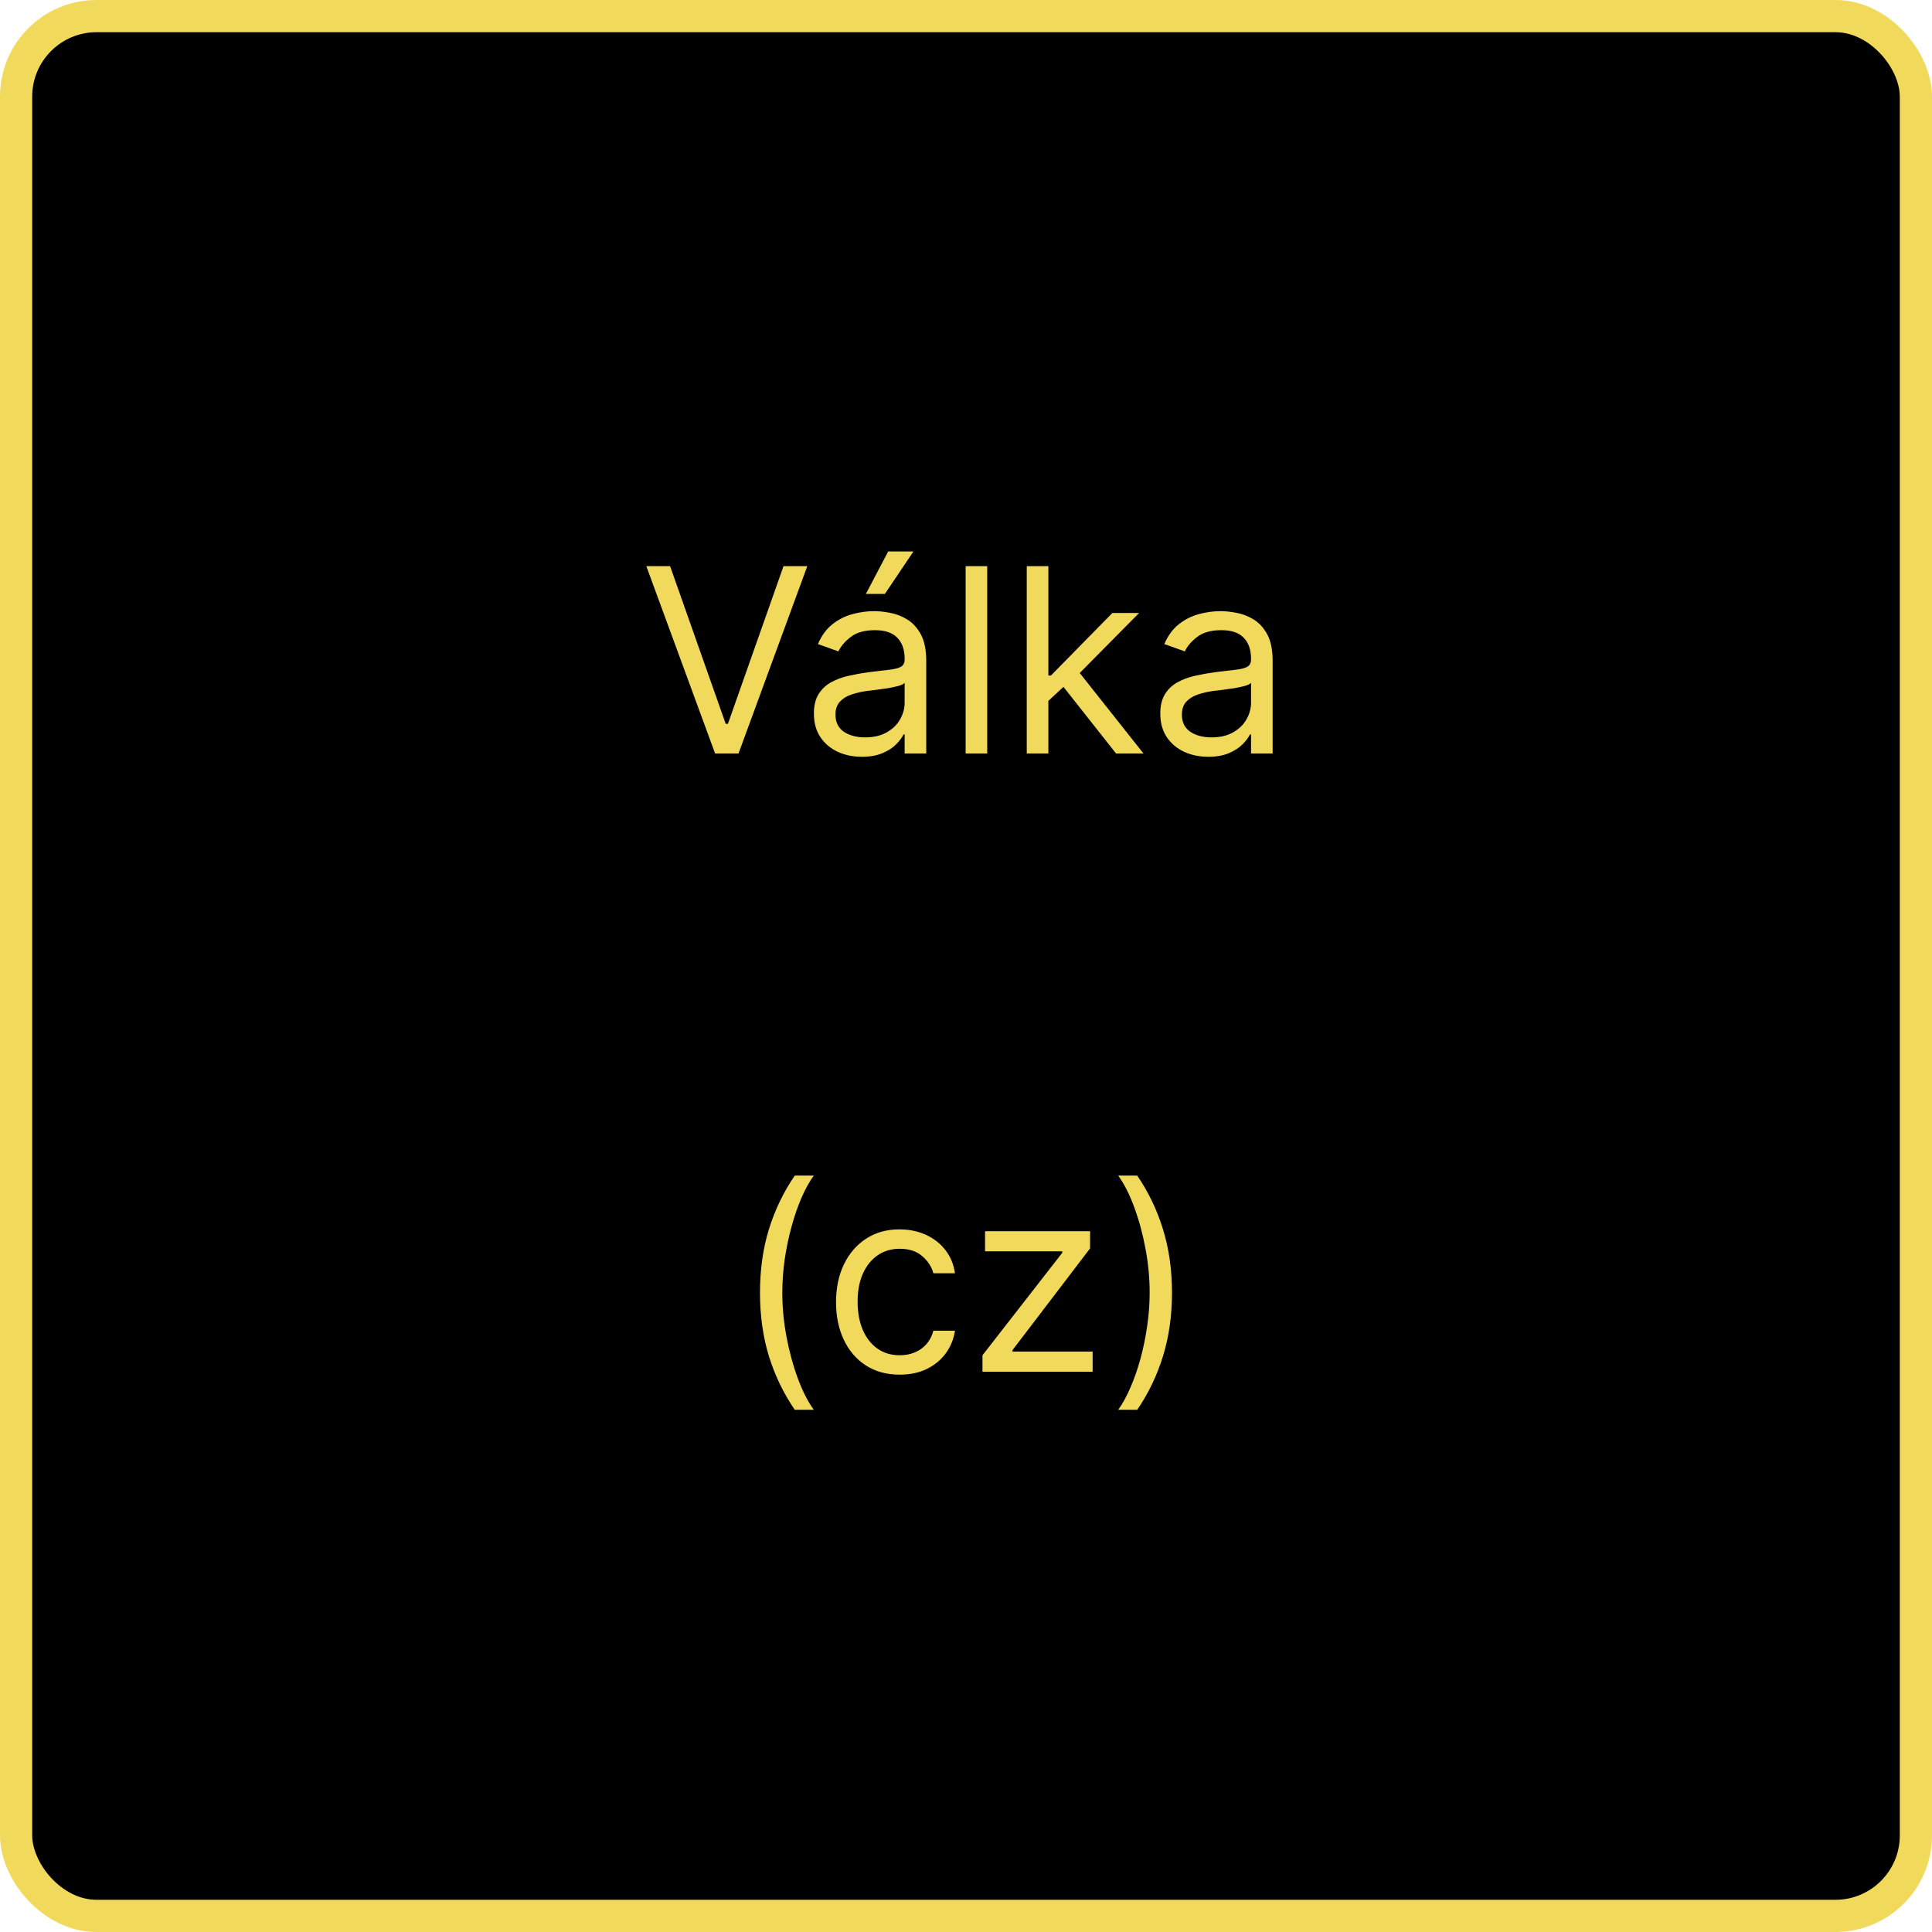 <svg width="300" height="300" viewBox="0 0 300 300" fill="none" xmlns="http://www.w3.org/2000/svg">
<rect x="2.5" y="2.5" width="295" height="295" rx="12.5" fill="black"/>
<rect x="2.5" y="2.5" width="295" height="295" rx="12.5" stroke="#F1D95B" stroke-width="5"/>
<path d="M104.052 87.909L112.688 112.398H113.029L121.665 87.909H125.359L114.677 117H111.04L100.359 87.909H104.052ZM133.825 117.511C132.442 117.511 131.187 117.251 130.06 116.73C128.933 116.2 128.039 115.438 127.376 114.443C126.713 113.439 126.381 112.227 126.381 110.807C126.381 109.557 126.628 108.544 127.12 107.767C127.612 106.981 128.271 106.366 129.094 105.92C129.918 105.475 130.827 105.144 131.822 104.926C132.826 104.699 133.834 104.519 134.847 104.386C136.173 104.216 137.248 104.088 138.072 104.003C138.905 103.908 139.511 103.752 139.89 103.534C140.278 103.316 140.472 102.937 140.472 102.398V102.284C140.472 100.883 140.089 99.794 139.322 99.017C138.564 98.24 137.414 97.852 135.87 97.852C134.27 97.852 133.015 98.203 132.106 98.903C131.197 99.604 130.558 100.352 130.188 101.148L127.006 100.011C127.575 98.686 128.332 97.653 129.279 96.915C130.236 96.167 131.277 95.646 132.404 95.352C133.54 95.049 134.658 94.898 135.756 94.898C136.457 94.898 137.262 94.983 138.171 95.153C139.09 95.314 139.975 95.651 140.827 96.162C141.689 96.673 142.404 97.445 142.972 98.477C143.54 99.51 143.825 100.892 143.825 102.625V117H140.472V114.045H140.302C140.075 114.519 139.696 115.026 139.165 115.565C138.635 116.105 137.93 116.564 137.049 116.943C136.168 117.322 135.094 117.511 133.825 117.511ZM134.336 114.5C135.662 114.5 136.779 114.24 137.688 113.719C138.607 113.198 139.298 112.526 139.762 111.702C140.236 110.878 140.472 110.011 140.472 109.102V106.034C140.33 106.205 140.018 106.361 139.535 106.503C139.061 106.635 138.512 106.754 137.887 106.858C137.272 106.953 136.67 107.038 136.083 107.114C135.505 107.18 135.037 107.237 134.677 107.284C133.806 107.398 132.991 107.582 132.234 107.838C131.486 108.084 130.879 108.458 130.415 108.96C129.961 109.453 129.734 110.125 129.734 110.977C129.734 112.142 130.165 113.023 131.026 113.619C131.897 114.206 133.001 114.5 134.336 114.5ZM134.45 92.227L137.915 85.636H141.836L137.404 92.227H134.45ZM153.295 87.909V117H149.943V87.909H153.295ZM162.56 109.045L162.504 104.898H163.185L172.731 95.182H176.879L166.708 105.466H166.424L162.56 109.045ZM159.435 117V87.909H162.788V117H159.435ZM173.299 117L164.776 106.205L167.163 103.875L177.56 117H173.299ZM187.614 117.511C186.231 117.511 184.976 117.251 183.849 116.73C182.723 116.2 181.828 115.438 181.165 114.443C180.502 113.439 180.17 112.227 180.17 110.807C180.17 109.557 180.417 108.544 180.909 107.767C181.402 106.981 182.06 106.366 182.884 105.92C183.707 105.475 184.616 105.144 185.611 104.926C186.615 104.699 187.623 104.519 188.636 104.386C189.962 104.216 191.037 104.088 191.861 104.003C192.694 103.908 193.3 103.752 193.679 103.534C194.067 103.316 194.261 102.937 194.261 102.398V102.284C194.261 100.883 193.878 99.794 193.111 99.017C192.353 98.24 191.203 97.852 189.659 97.852C188.059 97.852 186.804 98.203 185.895 98.903C184.986 99.604 184.347 100.352 183.977 101.148L180.795 100.011C181.364 98.686 182.121 97.653 183.068 96.915C184.025 96.167 185.066 95.646 186.193 95.352C187.33 95.049 188.447 94.898 189.545 94.898C190.246 94.898 191.051 94.983 191.96 95.153C192.879 95.314 193.764 95.651 194.616 96.162C195.478 96.673 196.193 97.445 196.761 98.477C197.33 99.51 197.614 100.892 197.614 102.625V117H194.261V114.045H194.091C193.864 114.519 193.485 115.026 192.955 115.565C192.424 116.105 191.719 116.564 190.838 116.943C189.957 117.322 188.883 117.511 187.614 117.511ZM188.125 114.5C189.451 114.5 190.568 114.24 191.477 113.719C192.396 113.198 193.087 112.526 193.551 111.702C194.025 110.878 194.261 110.011 194.261 109.102V106.034C194.119 106.205 193.807 106.361 193.324 106.503C192.85 106.635 192.301 106.754 191.676 106.858C191.061 106.953 190.459 107.038 189.872 107.114C189.295 107.18 188.826 107.237 188.466 107.284C187.595 107.398 186.78 107.582 186.023 107.838C185.275 108.084 184.669 108.458 184.205 108.96C183.75 109.453 183.523 110.125 183.523 110.977C183.523 112.142 183.954 113.023 184.815 113.619C185.687 114.206 186.79 114.5 188.125 114.5ZM118.011 200.727C118.011 197.148 118.475 193.857 119.403 190.855C120.341 187.844 121.676 185.074 123.409 182.545H126.364C125.682 183.483 125.043 184.638 124.446 186.011C123.859 187.375 123.343 188.876 122.898 190.514C122.453 192.143 122.102 193.829 121.847 195.571C121.6 197.313 121.477 199.032 121.477 200.727C121.477 202.981 121.695 205.268 122.131 207.588C122.566 209.908 123.153 212.062 123.892 214.051C124.631 216.04 125.455 217.659 126.364 218.909H123.409C121.676 216.381 120.341 213.616 119.403 210.614C118.475 207.602 118.011 204.307 118.011 200.727ZM139.705 213.455C137.66 213.455 135.898 212.972 134.421 212.006C132.944 211.04 131.808 209.709 131.012 208.014C130.217 206.319 129.819 204.383 129.819 202.205C129.819 199.989 130.226 198.033 131.04 196.338C131.864 194.634 133.01 193.303 134.478 192.347C135.955 191.381 137.679 190.898 139.648 190.898C141.183 190.898 142.565 191.182 143.796 191.75C145.027 192.318 146.036 193.114 146.822 194.136C147.608 195.159 148.095 196.352 148.285 197.716H144.933C144.677 196.722 144.109 195.841 143.228 195.074C142.357 194.297 141.183 193.909 139.705 193.909C138.398 193.909 137.253 194.25 136.268 194.932C135.292 195.604 134.53 196.556 133.981 197.787C133.441 199.009 133.171 200.443 133.171 202.091C133.171 203.777 133.436 205.244 133.967 206.494C134.506 207.744 135.264 208.715 136.239 209.406C137.224 210.098 138.379 210.443 139.705 210.443C140.576 210.443 141.367 210.292 142.077 209.989C142.788 209.686 143.389 209.25 143.881 208.682C144.374 208.114 144.724 207.432 144.933 206.636H148.285C148.095 207.924 147.627 209.084 146.879 210.116C146.14 211.139 145.16 211.954 143.938 212.56C142.726 213.156 141.315 213.455 139.705 213.455ZM152.56 213V210.443L164.947 194.534V194.307H152.958V191.182H169.265V193.852L157.219 209.648V209.875H169.663V213H152.56ZM181.985 200.727C181.985 204.307 181.516 207.602 180.579 210.614C179.651 213.616 178.32 216.381 176.587 218.909H173.633C174.315 217.972 174.949 216.816 175.536 215.443C176.133 214.08 176.654 212.583 177.099 210.955C177.544 209.316 177.889 207.626 178.136 205.884C178.391 204.132 178.519 202.413 178.519 200.727C178.519 198.473 178.301 196.187 177.866 193.866C177.43 191.546 176.843 189.392 176.104 187.403C175.366 185.415 174.542 183.795 173.633 182.545H176.587C178.32 185.074 179.651 187.844 180.579 190.855C181.516 193.857 181.985 197.148 181.985 200.727Z" fill="#F1D95B"/>
</svg>

